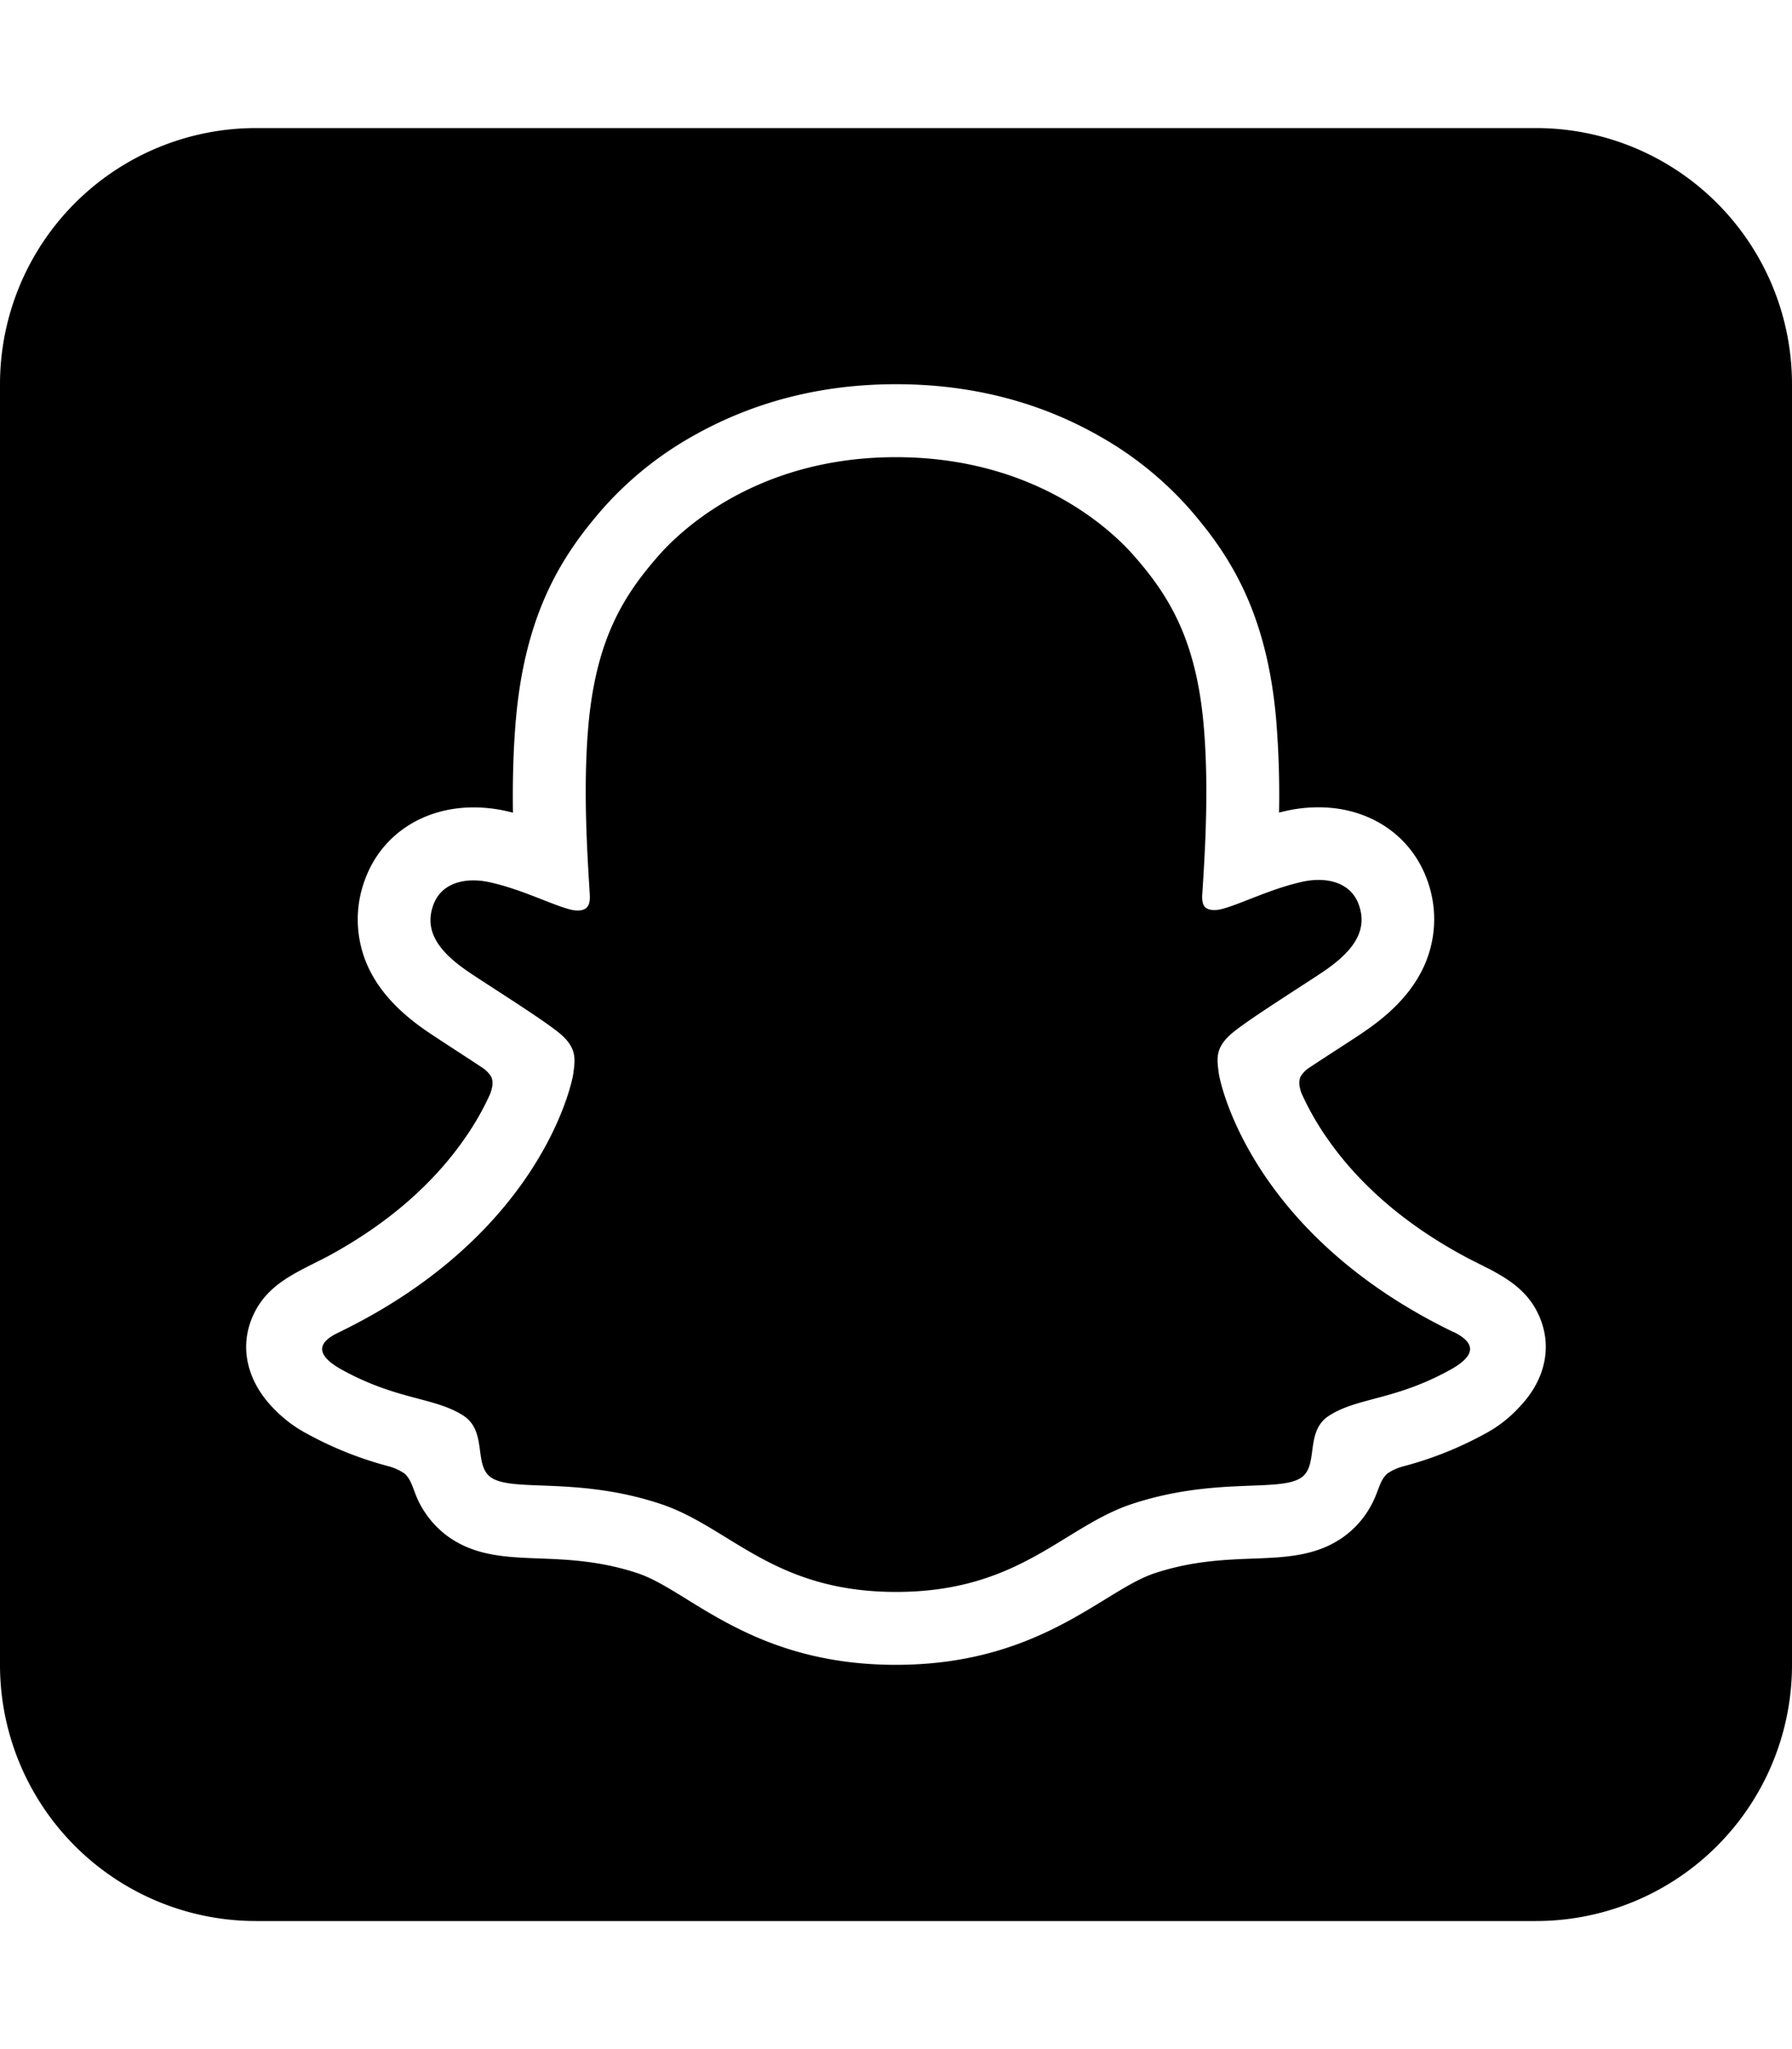 <svg aria-hidden="true" focusable="false" data-prefix="fab" data-icon="snapchat-square" class="svg-inline--fa fa-snapchat-square" role="img" xmlns="http://www.w3.org/2000/svg" viewBox="0 0 448 512"><path fill="currentColor" d="M384 32H64A64 64 0 0 0 0 96V416a64 64 0 0 0 64 64H384a64 64 0 0 0 64-64V96A64 64 0 0 0 384 32zm-3.907 319.3-.083 .1a32.36 32.36 0 0 1 -8.717 6.823 90.26 90.26 0 0 1 -20.59 8.2 12.69 12.69 0 0 0 -3.852 1.76c-2.158 1.909-2.1 4.64-4.4 8.55a23.14 23.14 0 0 1 -6.84 7.471c-6.707 4.632-14.24 4.923-22.23 5.23-7.214 .274-15.39 .581-24.73 3.669-3.761 1.245-7.753 3.694-12.38 6.533-11.27 6.9-26.68 16.35-52.3 16.35s-40.92-9.4-52.11-16.28c-4.657-2.888-8.675-5.362-12.54-6.64-9.339-3.08-17.52-3.4-24.73-3.67-7.986-.307-15.52-.6-22.23-5.229a23.08 23.08 0 0 1 -6.01-6.11c-3.2-4.632-2.855-7.8-5.254-9.895a13.43 13.43 0 0 0 -4.1-1.834 89.99 89.99 0 0 1 -20.31-8.127 32.9 32.9 0 0 1 -8.3-6.284c-6.583-6.757-8.276-14.78-5.686-21.82 3.436-9.338 11.57-12.11 19.4-16.26 14.78-8.027 26.35-18.06 34.43-29.88a68.24 68.24 0 0 0 5.985-10.57c.789-2.158 .772-3.329 .241-4.416a7.386 7.386 0 0 0 -2.208-2.217c-2.532-1.676-5.113-3.353-6.882-4.5-3.27-2.141-5.868-3.818-7.529-4.98-6.267-4.383-10.65-9.04-13.4-14.24a28.4 28.4 0 0 1 -1.369-23.58c4.134-10.92 14.47-17.71 26.98-17.71a37.14 37.14 0 0 1 7.845 .83c.689 .15 1.37 .307 2.042 .482-.108-7.43 .058-15.36 .722-23.12 2.358-27.26 11.91-41.59 21.87-52.99a86.84 86.84 0 0 1 22.28-17.93C188.3 100.4 205.3 96 224 96s35.83 4.383 50.94 13.02a87.17 87.17 0 0 1 22.24 17.9c9.961 11.41 19.52 25.71 21.87 52.99a231.2 231.2 0 0 1 .713 23.12c.673-.174 1.362-.332 2.051-.481a37.13 37.13 0 0 1 7.844-.83c12.5 0 22.82 6.782 26.97 17.71a28.37 28.37 0 0 1 -1.4 23.56c-2.74 5.2-7.123 9.861-13.39 14.24-1.668 1.187-4.258 2.864-7.529 4.981-1.835 1.187-4.541 2.947-7.164 4.682a6.856 6.856 0 0 0 -1.951 2.034c-.506 1.046-.539 2.191 .166 4.208a69.01 69.01 0 0 0 6.085 10.79c8.268 12.1 20.19 22.31 35.45 30.41 1.486 .772 2.98 1.5 4.441 2.258 .722 .332 1.569 .763 2.491 1.3 4.9 2.723 9.2 6.01 11.45 12.15C387.8 336.9 386.3 344.7 380.1 351.3zm-16.72-18.46c-50.31-24.31-58.33-61.92-58.69-64.75-.431-3.379-.921-6.035 2.806-9.472 3.594-3.328 19.54-13.19 23.97-16.28 7.33-5.114 10.53-10.22 8.16-16.5-1.66-4.316-5.686-5.976-9.961-5.976a18.5 18.5 0 0 0 -3.993 .448c-8.035 1.743-15.84 5.769-20.35 6.857a7.1 7.1 0 0 1 -1.66 .224c-2.408 0-3.279-1.071-3.088-3.968 .564-8.783 1.759-25.92 .373-41.94-1.884-22.03-8.99-32.95-17.43-42.6-4.051-4.624-23.14-24.65-59.54-24.65S168.5 134.4 164.5 139c-8.434 9.654-15.53 20.57-17.43 42.6-1.386 16.01-.141 33.15 .373 41.94 .166 2.756-.68 3.968-3.088 3.968a7.1 7.1 0 0 1 -1.66-.224c-4.507-1.087-12.31-5.113-20.35-6.856a18.49 18.49 0 0 0 -3.993-.449c-4.25 0-8.3 1.636-9.961 5.977-2.374 6.276 .847 11.38 8.168 16.49 4.425 3.088 20.37 12.96 23.97 16.28 3.719 3.437 3.237 6.093 2.805 9.471-.356 2.79-8.384 40.39-58.69 64.75-2.946 1.428-7.96 4.45 .88 9.331 13.88 7.628 23.11 6.807 30.3 11.43 6.093 3.927 2.5 12.39 6.923 15.45 5.454 3.76 21.58-.266 42.33 6.6 17.43 5.744 28.12 22.01 58.96 22.01s41.79-16.3 58.94-21.97c20.8-6.865 36.89-2.839 42.34-6.6 4.433-3.055 .822-11.52 6.923-15.45 7.181-4.624 16.41-3.8 30.3-11.47C371.4 337.4 366.3 334.3 363.4 332.8z"></path></svg>
